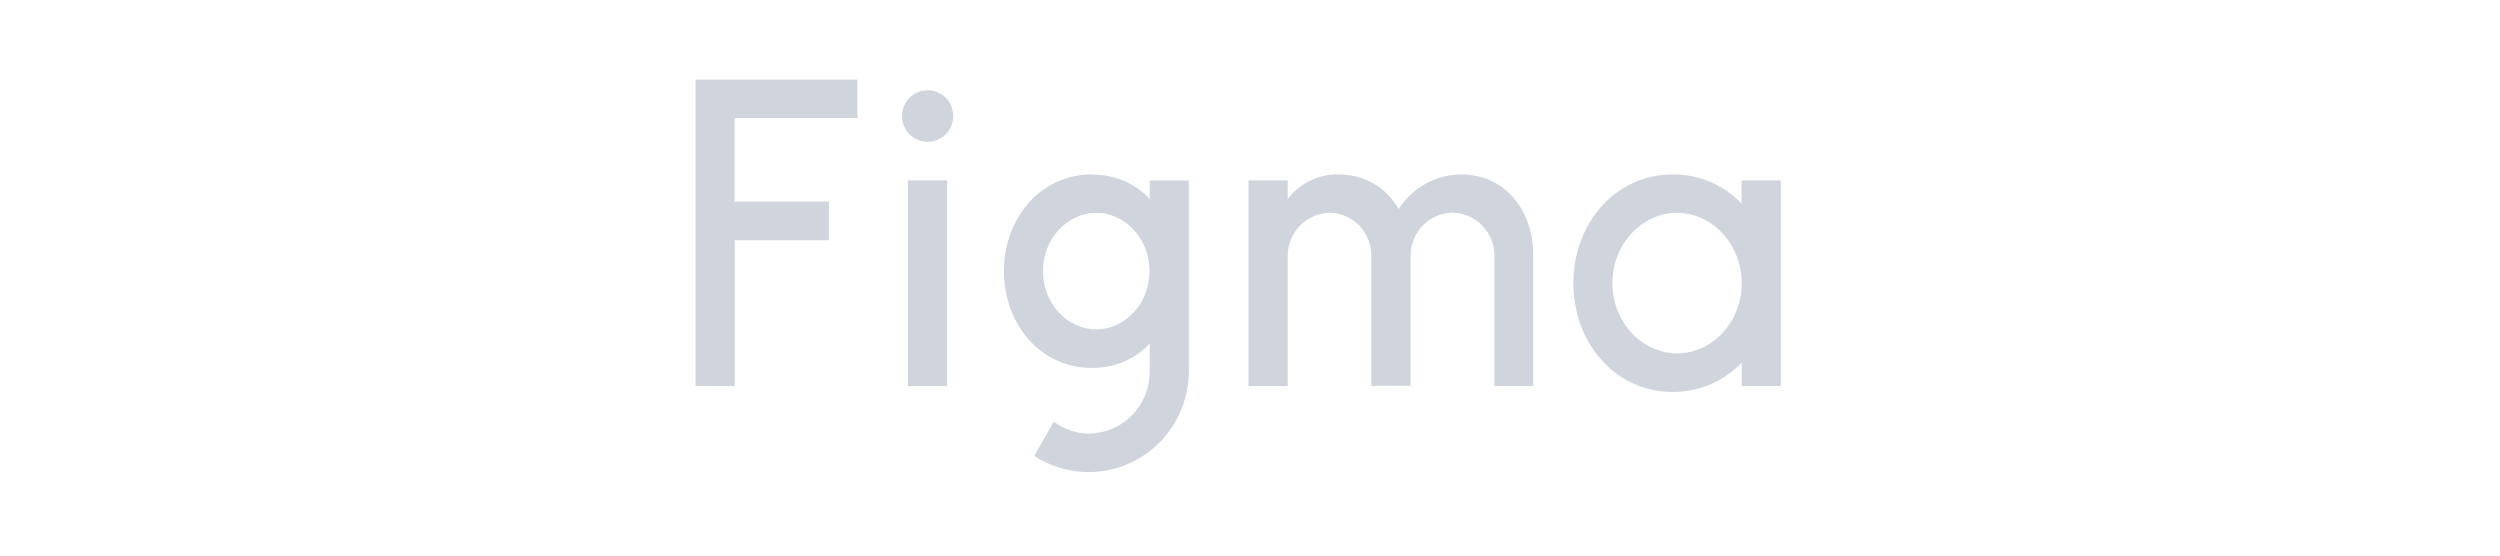 <svg width="180" height="40" viewBox="0 0 180 40" fill="none" xmlns="http://www.w3.org/2000/svg">
<g id="Company logo">
<g id="Vector">
<path d="M50.078 5.729V27.784L52.899 27.795V17.293H59.682V14.514H52.888V8.497H61.733V5.729H50.078ZM66.79 10.215C67.28 10.215 67.749 10.019 68.095 9.67C68.441 9.321 68.635 8.848 68.635 8.355C68.635 7.862 68.441 7.389 68.095 7.04C67.749 6.691 67.28 6.495 66.79 6.495C66.301 6.495 65.832 6.691 65.486 7.04C65.14 7.389 64.945 7.862 64.945 8.355C64.945 8.848 65.14 9.321 65.486 9.67C65.832 10.019 66.301 10.215 66.79 10.215ZM65.369 12.982V27.795H68.19V12.982H65.369Z" fill="#D0D5DD"/>
<path fill-rule="evenodd" clip-rule="evenodd" d="M78.62 12.556C74.886 12.556 72.282 15.739 72.282 19.524C72.282 23.309 74.886 26.493 78.62 26.493C80.334 26.493 81.745 25.836 82.776 24.742V26.712C82.783 27.3 82.675 27.884 82.457 28.43C82.238 28.976 81.915 29.472 81.505 29.891C81.096 30.311 80.608 30.644 80.07 30.871C79.531 31.099 78.954 31.217 78.37 31.219C77.469 31.219 76.579 30.869 75.874 30.365L74.463 32.827C75.554 33.538 76.815 33.938 78.113 33.987C79.411 34.036 80.698 33.73 81.838 33.103C82.978 32.475 83.93 31.549 84.591 30.423C85.253 29.296 85.601 28.01 85.598 26.701V12.993H82.776V14.317C81.745 13.223 80.334 12.567 78.62 12.567V12.556ZM75.093 19.524C75.093 17.172 76.872 15.323 78.934 15.323C80.996 15.323 82.765 17.183 82.765 19.524C82.765 21.876 80.985 23.714 78.934 23.714C76.872 23.714 75.093 21.876 75.093 19.524Z" fill="#D0D5DD"/>
<path d="M95.734 15.323C94.927 15.338 94.158 15.672 93.593 16.253C93.029 16.835 92.714 17.617 92.717 18.43V27.795H89.895V12.982H92.717V14.339C93.139 13.775 93.687 13.319 94.317 13.01C94.947 12.7 95.641 12.544 96.341 12.556C98.317 12.556 99.836 13.54 100.704 15.05C101.189 14.293 101.851 13.669 102.634 13.234C103.416 12.799 104.293 12.566 105.186 12.556C108.388 12.556 110.395 15.159 110.395 18.387V27.795H107.595V18.419C107.598 17.606 107.284 16.824 106.719 16.242C106.154 15.661 105.385 15.327 104.578 15.313C103.772 15.327 103.003 15.661 102.438 16.242C101.873 16.824 101.559 17.606 101.562 18.419V27.784H98.74V18.419C98.743 17.608 98.43 16.827 97.867 16.246C97.305 15.665 96.539 15.33 95.734 15.313V15.323Z" fill="#D0D5DD"/>
<path fill-rule="evenodd" clip-rule="evenodd" d="M125.404 14.667C124.764 13.994 123.993 13.459 123.141 13.096C122.288 12.733 121.37 12.549 120.445 12.556C116.256 12.556 113.282 16.122 113.282 20.389C113.282 24.655 116.256 28.221 120.445 28.221C121.37 28.226 122.287 28.041 123.139 27.678C123.992 27.315 124.762 26.782 125.404 26.11V27.795H128.215V12.982H125.394V14.667H125.404ZM116.093 20.389C116.093 17.566 118.242 15.323 120.749 15.323C123.245 15.323 125.404 17.566 125.404 20.389C125.404 23.211 123.256 25.443 120.749 25.443C118.253 25.443 116.093 23.211 116.093 20.389Z" fill="#D0D5DD"/>
</g>
</g>
</svg>
